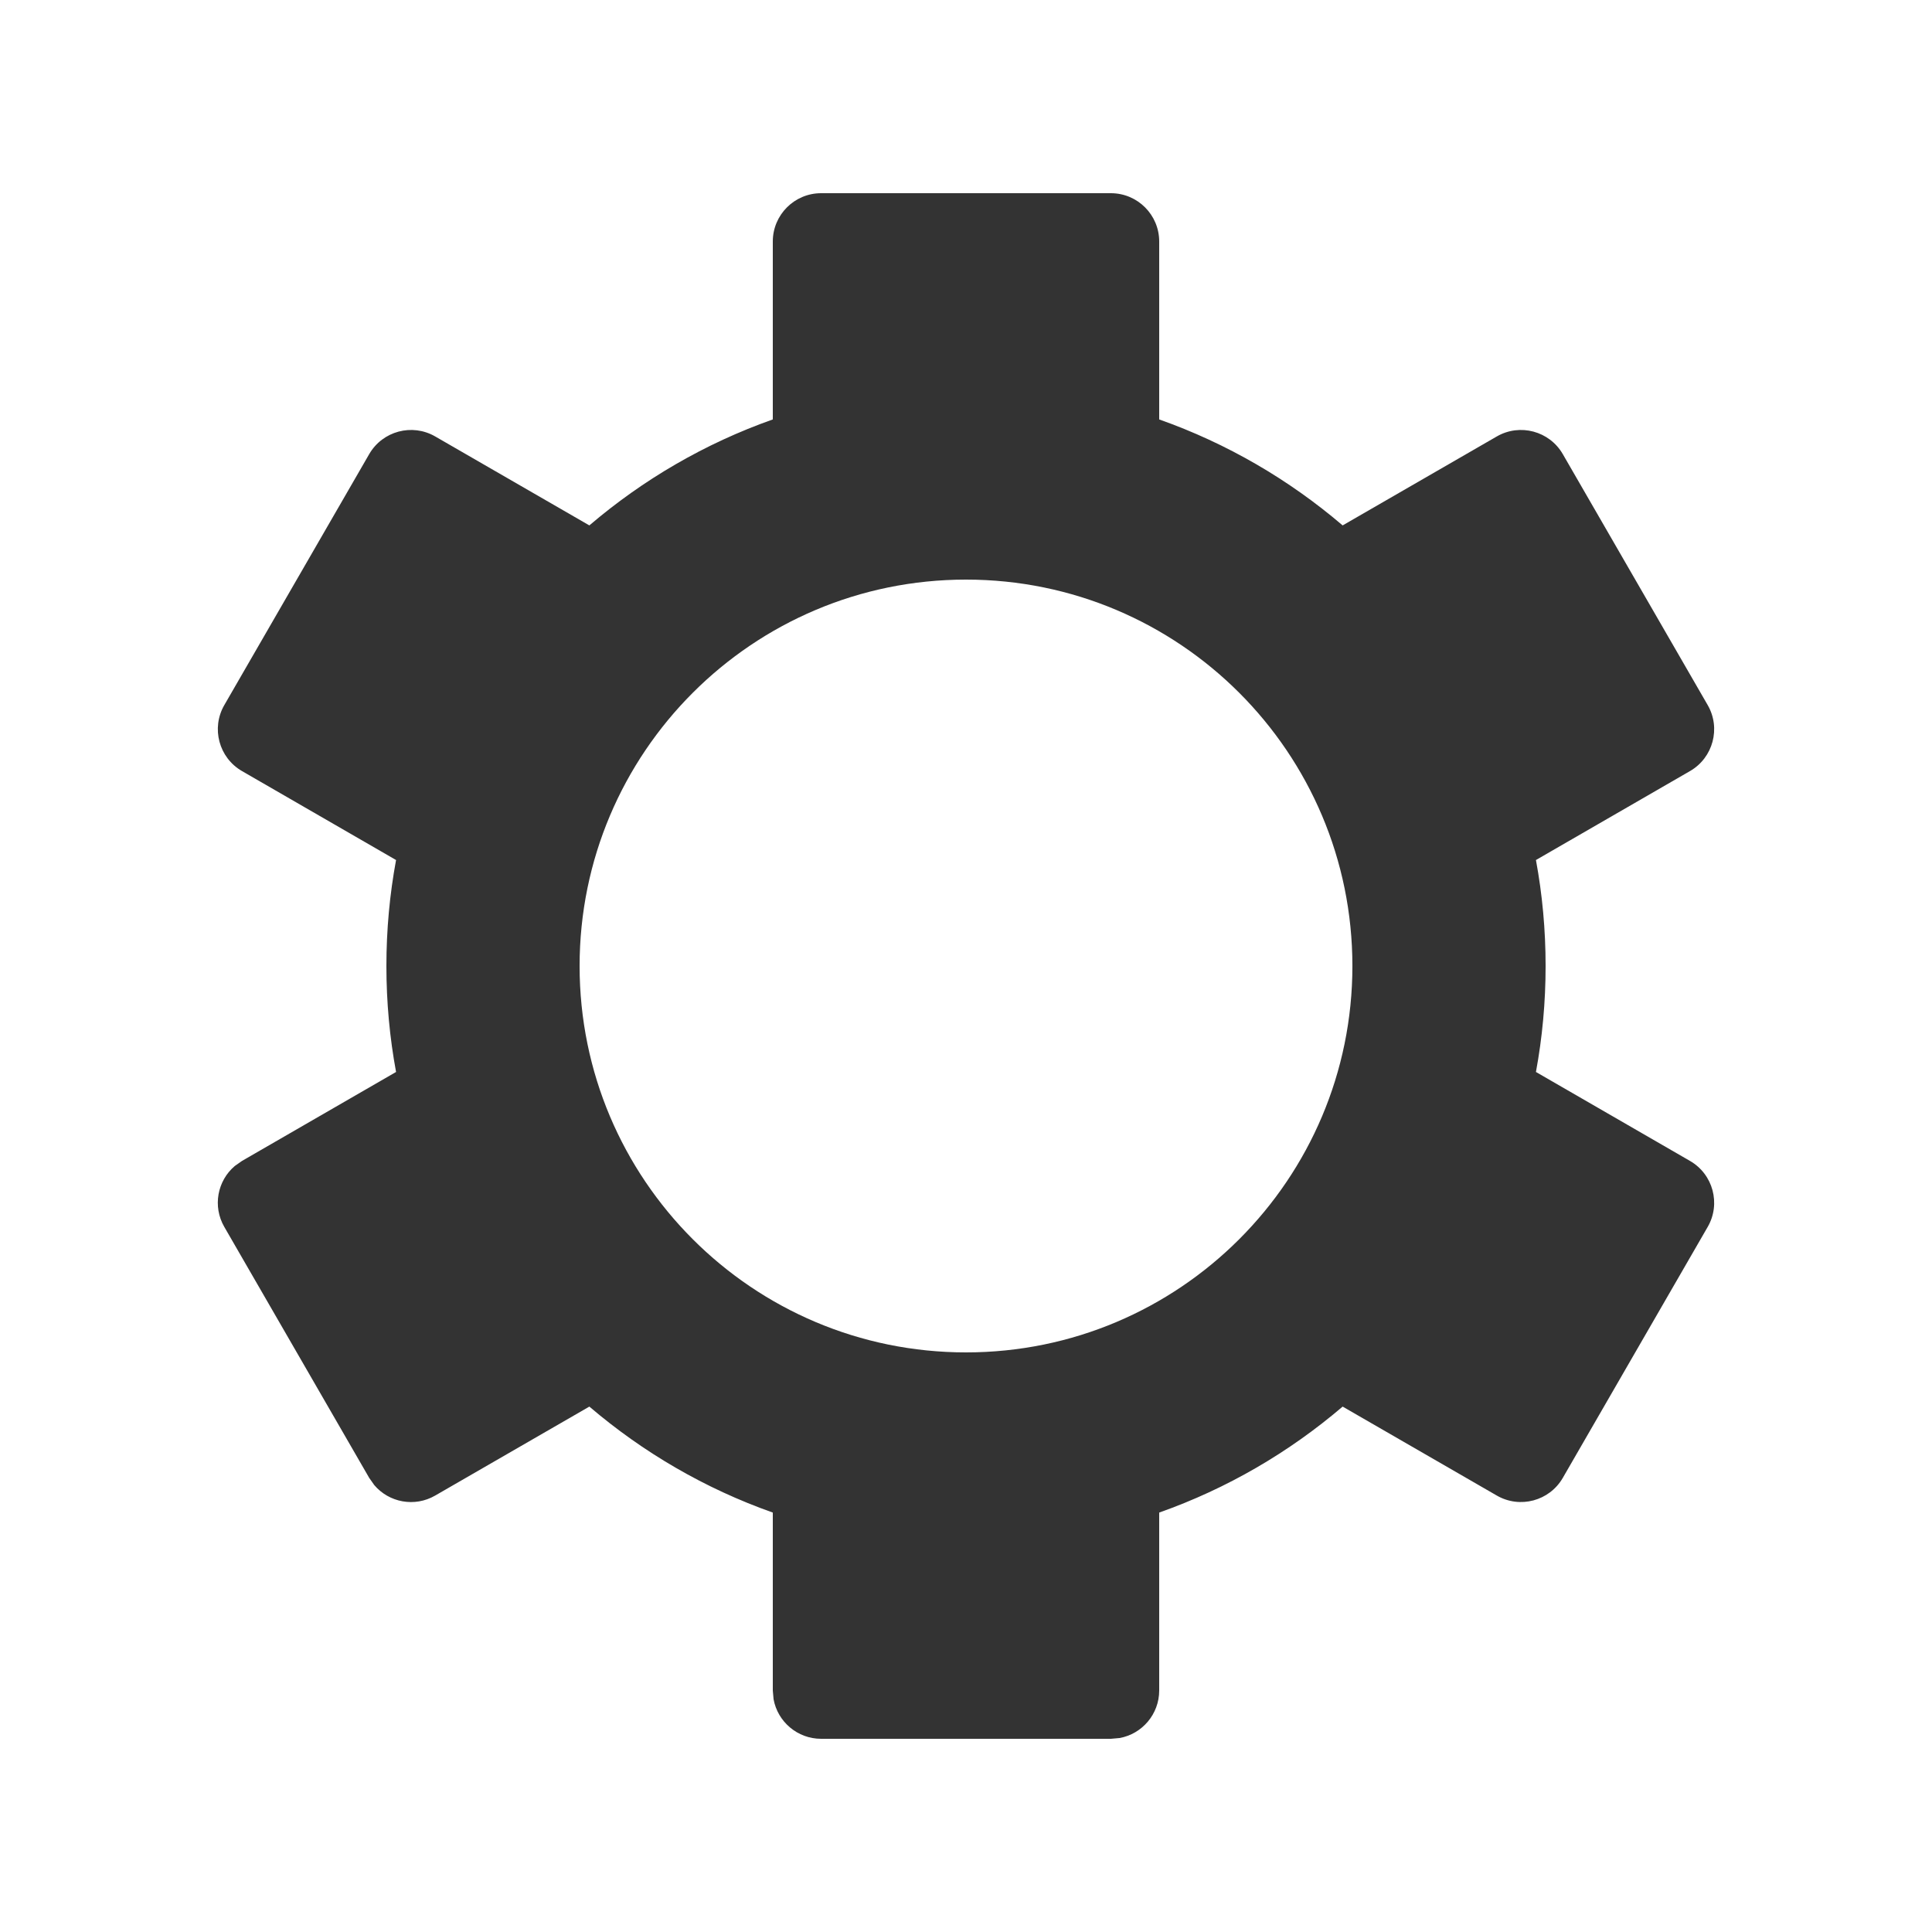 <?xml version="1.0" encoding="UTF-8"?>
<svg width="20px" height="20px" viewBox="0 0 20 20" version="1.1" xmlns="http://www.w3.org/2000/svg" xmlns:xlink="http://www.w3.org/1999/xlink">
    <!-- Generator: Sketch 58 (84663) - https://sketch.com -->
    <title>device-window-settings</title>
    <desc>Created with Sketch.</desc>
    <g id="device-window-settings" stroke="none" stroke-width="1" fill="none" fill-rule="evenodd">
        <g id="Icon-/-Device-/-Interface-/-Settings" fill="#333333" fill-rule="nonzero">
            <path d="M11.5,2 C11.776,2 12,2.224 12,2.5 L12,4.342 C12.702,4.59 13.344,4.965 13.899,5.439 L15.495,4.518 C15.734,4.38 16.04,4.462 16.178,4.701 L17.678,7.299 C17.816,7.538 17.734,7.844 17.495,7.982 L15.9,8.903 C15.966,9.259 16,9.625 16,10 C16,10.375 15.966,10.741 15.9,11.097 L17.495,12.018 C17.734,12.156 17.816,12.462 17.678,12.701 L16.178,15.299 C16.04,15.538 15.734,15.62 15.495,15.482 L13.899,14.561 C13.344,15.035 12.702,15.41 12,15.658 L12,17.5 C12,17.745 11.823,17.95 11.59,17.992 L11.5,18 L8.5,18 C8.255,18 8.05,17.823 8.008,17.59 L8,17.5 L8,15.658 C7.298,15.41 6.656,15.035 6.101,14.561 L4.505,15.482 C4.292,15.605 4.027,15.554 3.874,15.373 L3.822,15.299 L2.322,12.701 C2.199,12.488 2.25,12.223 2.431,12.07 L2.505,12.018 L4.1,11.097 C4.034,10.741 4,10.375 4,10 C4,9.625 4.034,9.259 4.1,8.903 L2.505,7.982 C2.266,7.844 2.184,7.538 2.322,7.299 L2.322,7.299 L3.822,4.701 C3.96,4.462 4.266,4.38 4.505,4.518 L4.505,4.518 L6.101,5.439 C6.656,4.965 7.298,4.59 8,4.342 L8,2.5 C8,2.224 8.224,2 8.5,2 L11.5,2 Z M10,6 C7.791,6 6,7.791 6,10 C6,12.209 7.791,14 10,14 C12.209,14 14,12.209 14,10 C14,7.791 12.209,6 10,6 Z" id="Combined-Shape"></path>
        </g>
    </g>
</svg>